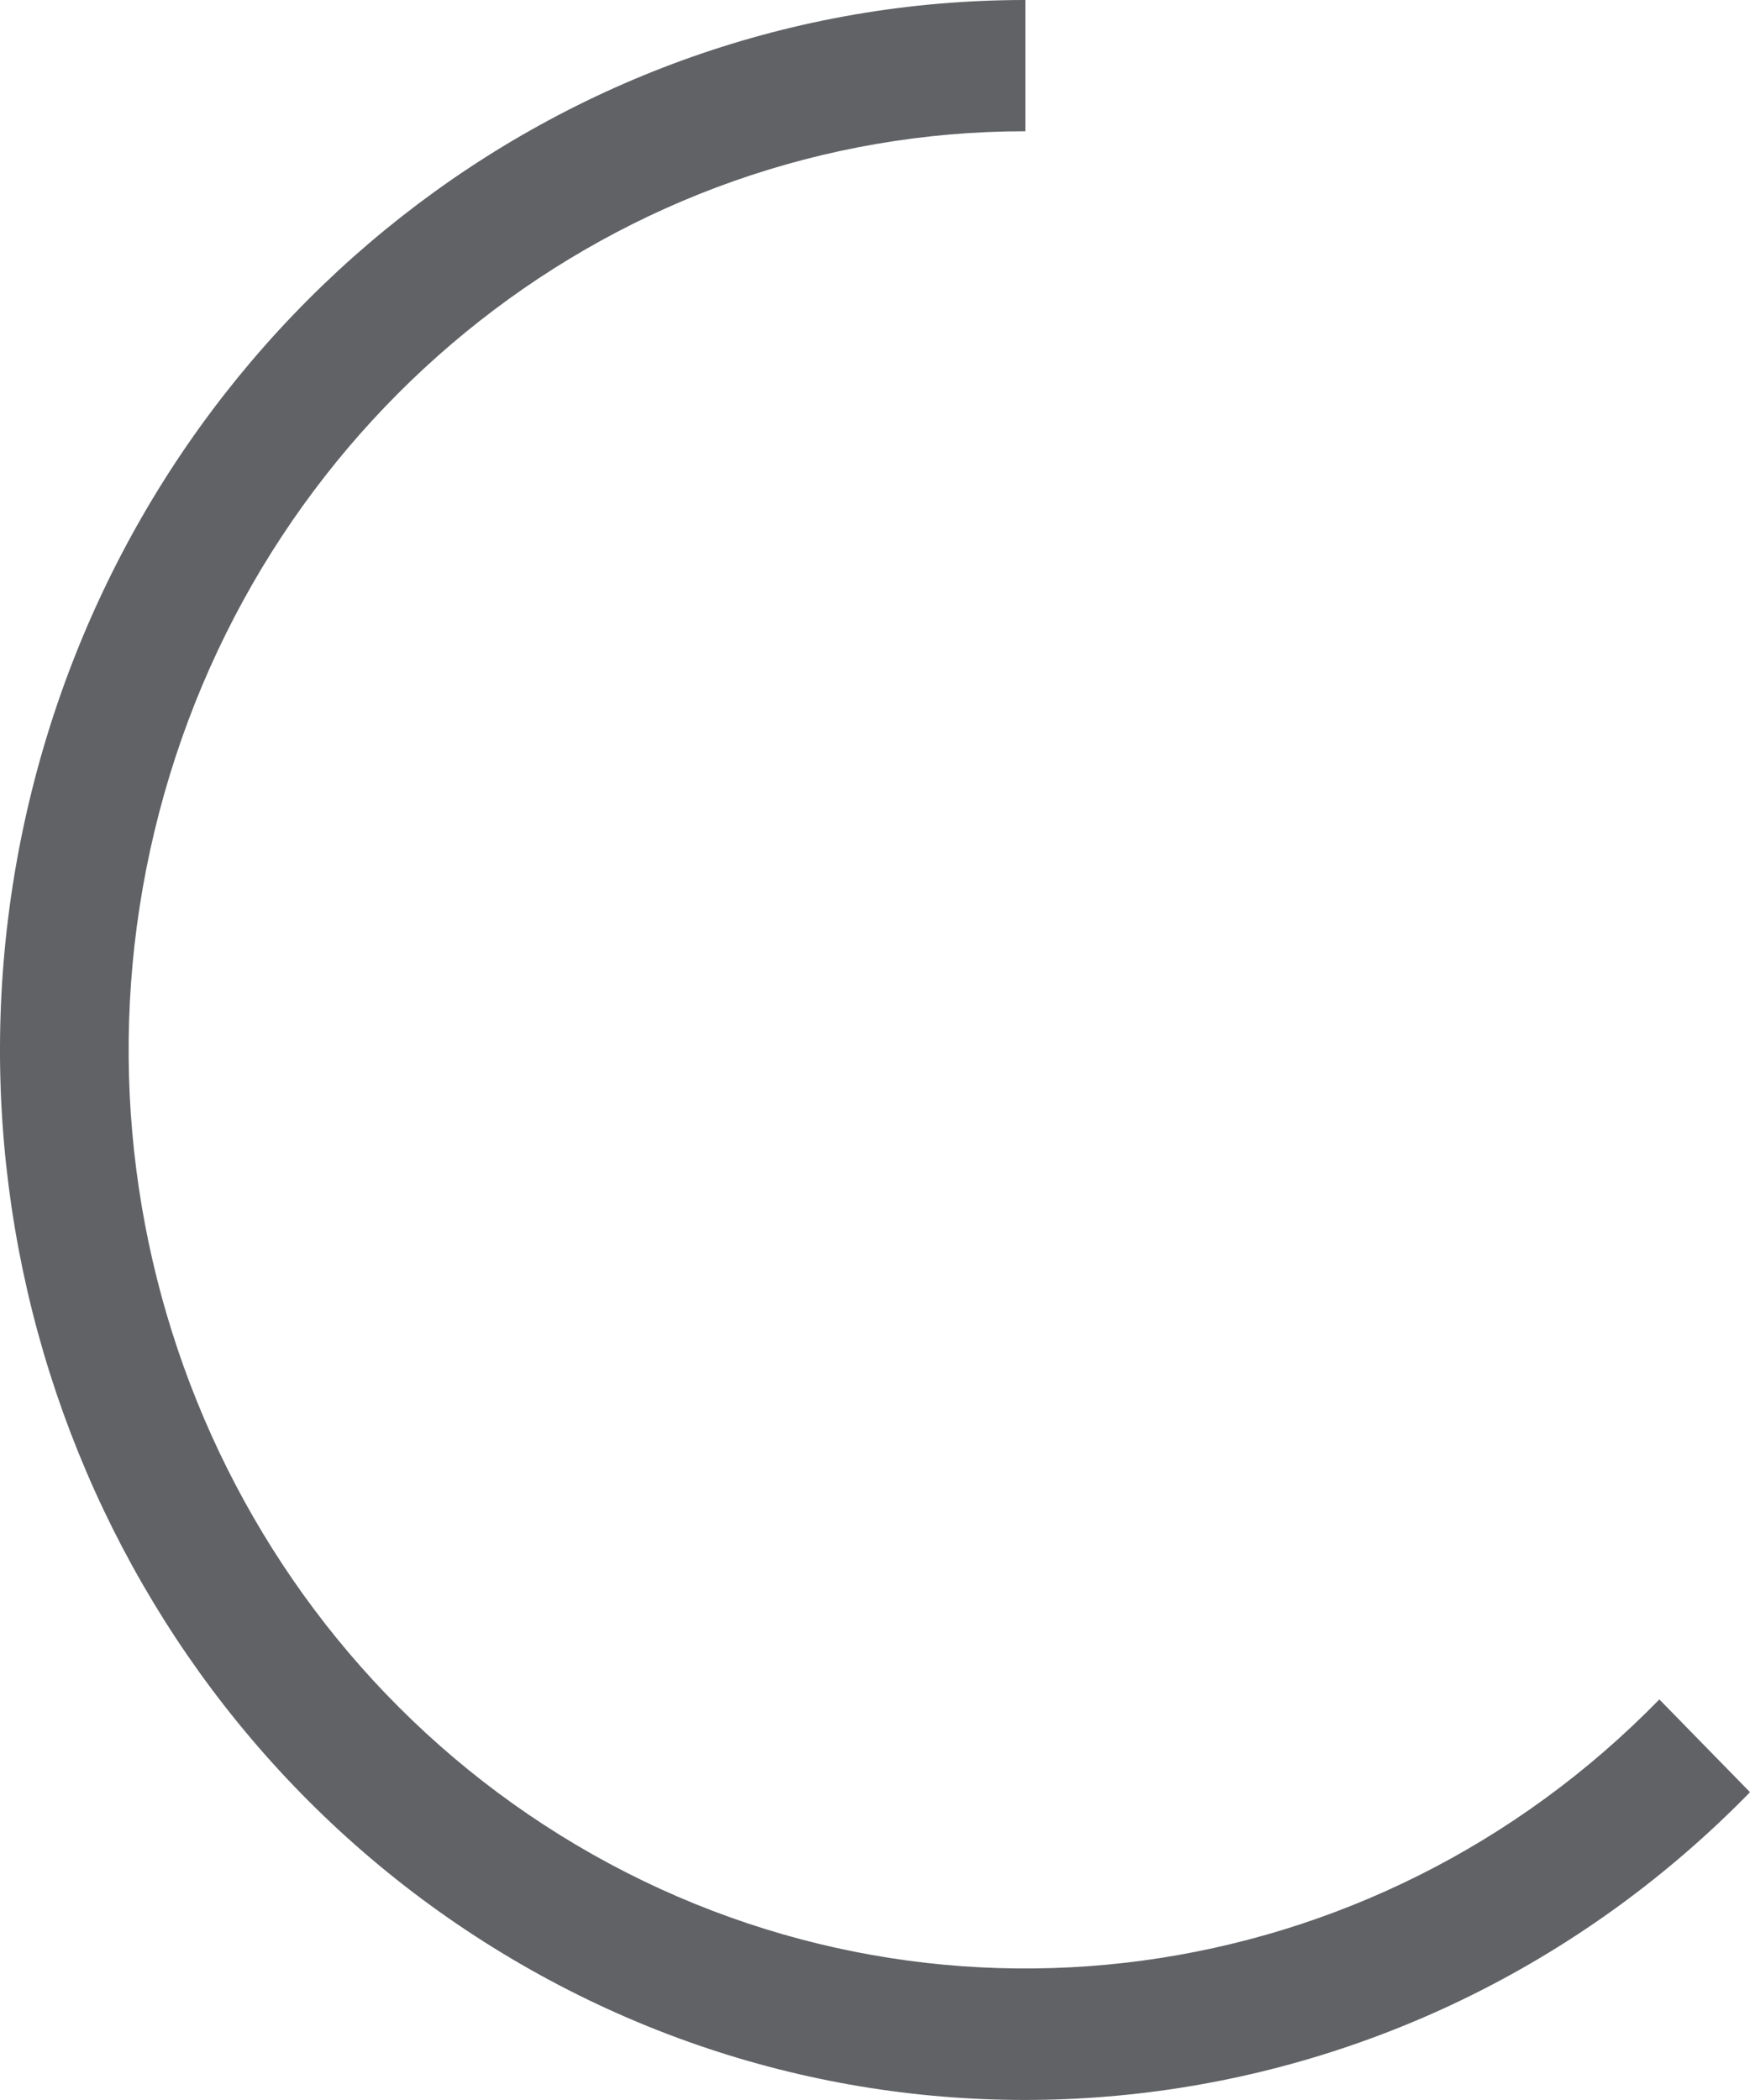 ﻿<?xml version="1.0" encoding="utf-8"?>
<svg version="1.1" xmlns:xlink="http://www.w3.org/1999/xlink" width="10px" height="12px" xmlns="http://www.w3.org/2000/svg">
  <g transform="matrix(1 0 0 1 -1054 -26 )">
    <path d="M 5.859 0.75  C 3.54 0.75  1.51 2.346  0.91 4.641  C 0.31 6.936  1.289 9.357  3.297 10.545  C 5.306 11.733  7.843 11.391  9.482 9.711  C 9.482 9.711  10 10.241  10 10.241  C 8.126 12.162  5.226 12.554  2.929 11.196  C 0.633 9.839  -0.486 7.07  0.2 4.447  C 0.887 1.823  3.208 -0.001  5.859 0  C 5.859 0  5.859 0.75  5.859 0.75  Z " fill-rule="nonzero" fill="#606266" stroke="none" transform="matrix(1 0 0 1 1054 26 )" />
  </g>
</svg>